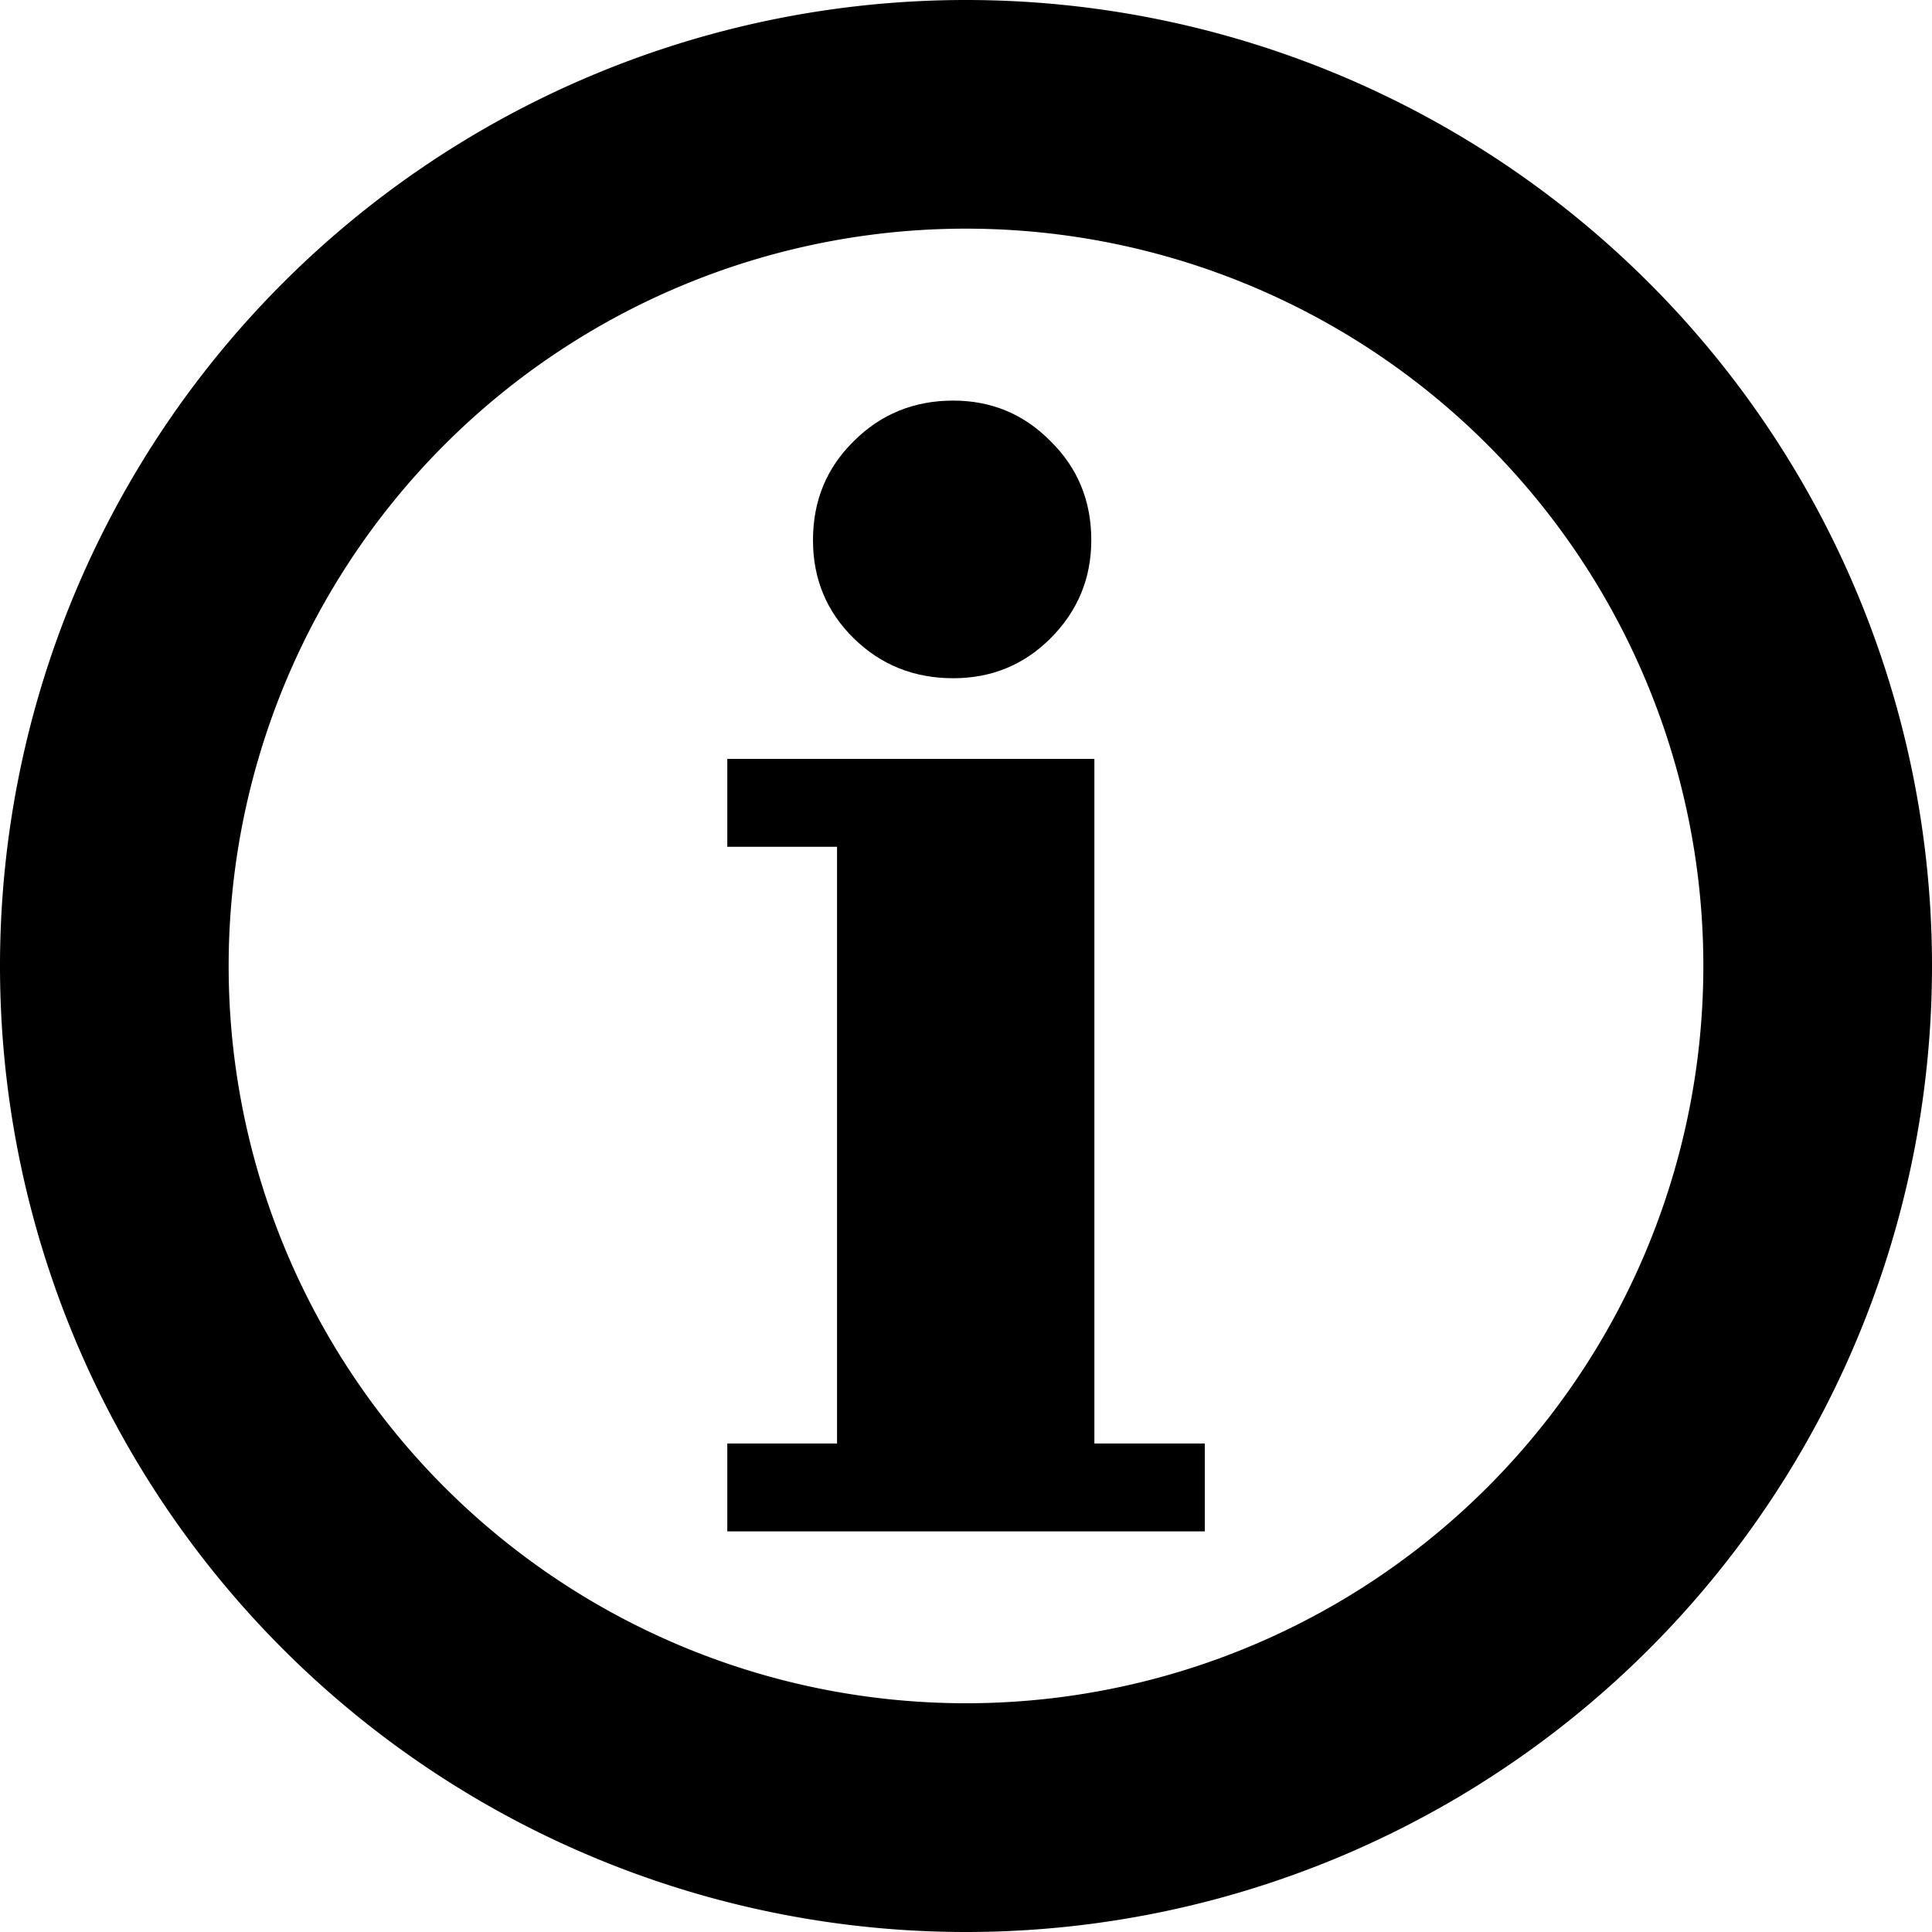 <?xml version="1.0" encoding="UTF-8" standalone="no"?>
<!-- Created with Inkscape (http://www.inkscape.org/) -->
<svg id="svg4153" xmlns:rdf="http://www.w3.org/1999/02/22-rdf-syntax-ns#" xmlns="http://www.w3.org/2000/svg" height="20" width="20" version="1.1" xmlns:cc="http://creativecommons.org/ns#" xmlns:dc="http://purl.org/dc/elements/1.1/" viewBox="0 0 20 20">
 <g id="layer1" transform="translate(536.702 -885.999)">
  <g id="g4841">
   <path id="path7253-8" d="m-526.702 885.999a10 10 0 0 0 -10 10 10 10 0 0 0 10 10 10 10 0 0 0 10 -10 10 10 0 0 0 -10 -10zm0 2.367a7.633 7.633 0 0 1 7.633 7.633 7.633 7.633 0 0 1 -7.633 7.632 7.633 7.633 0 0 1 -7.633 -7.632 7.633 7.633 0 0 1 7.633 -7.633z"/>
   <g id="text7258-5">
    <path id="path4839" d="m-528.286 891.59q0-0.609 0.421-1.023 0.421-0.421 1.031-0.421 0.594 0 1.008 0.421 0.421 0.414 0.421 1.023 0 0.594-0.421 1.016-0.414 0.414-1.008 0.414-0.609 0-1.031-0.414-0.421-0.414-0.421-1.016zm2.912 9.352h1.144v0.91h-4.943v-0.91h1.136v-6.177h-1.136v-0.91h3.8v7.088z"/>
   </g>
  </g>
 </g>
</svg>
